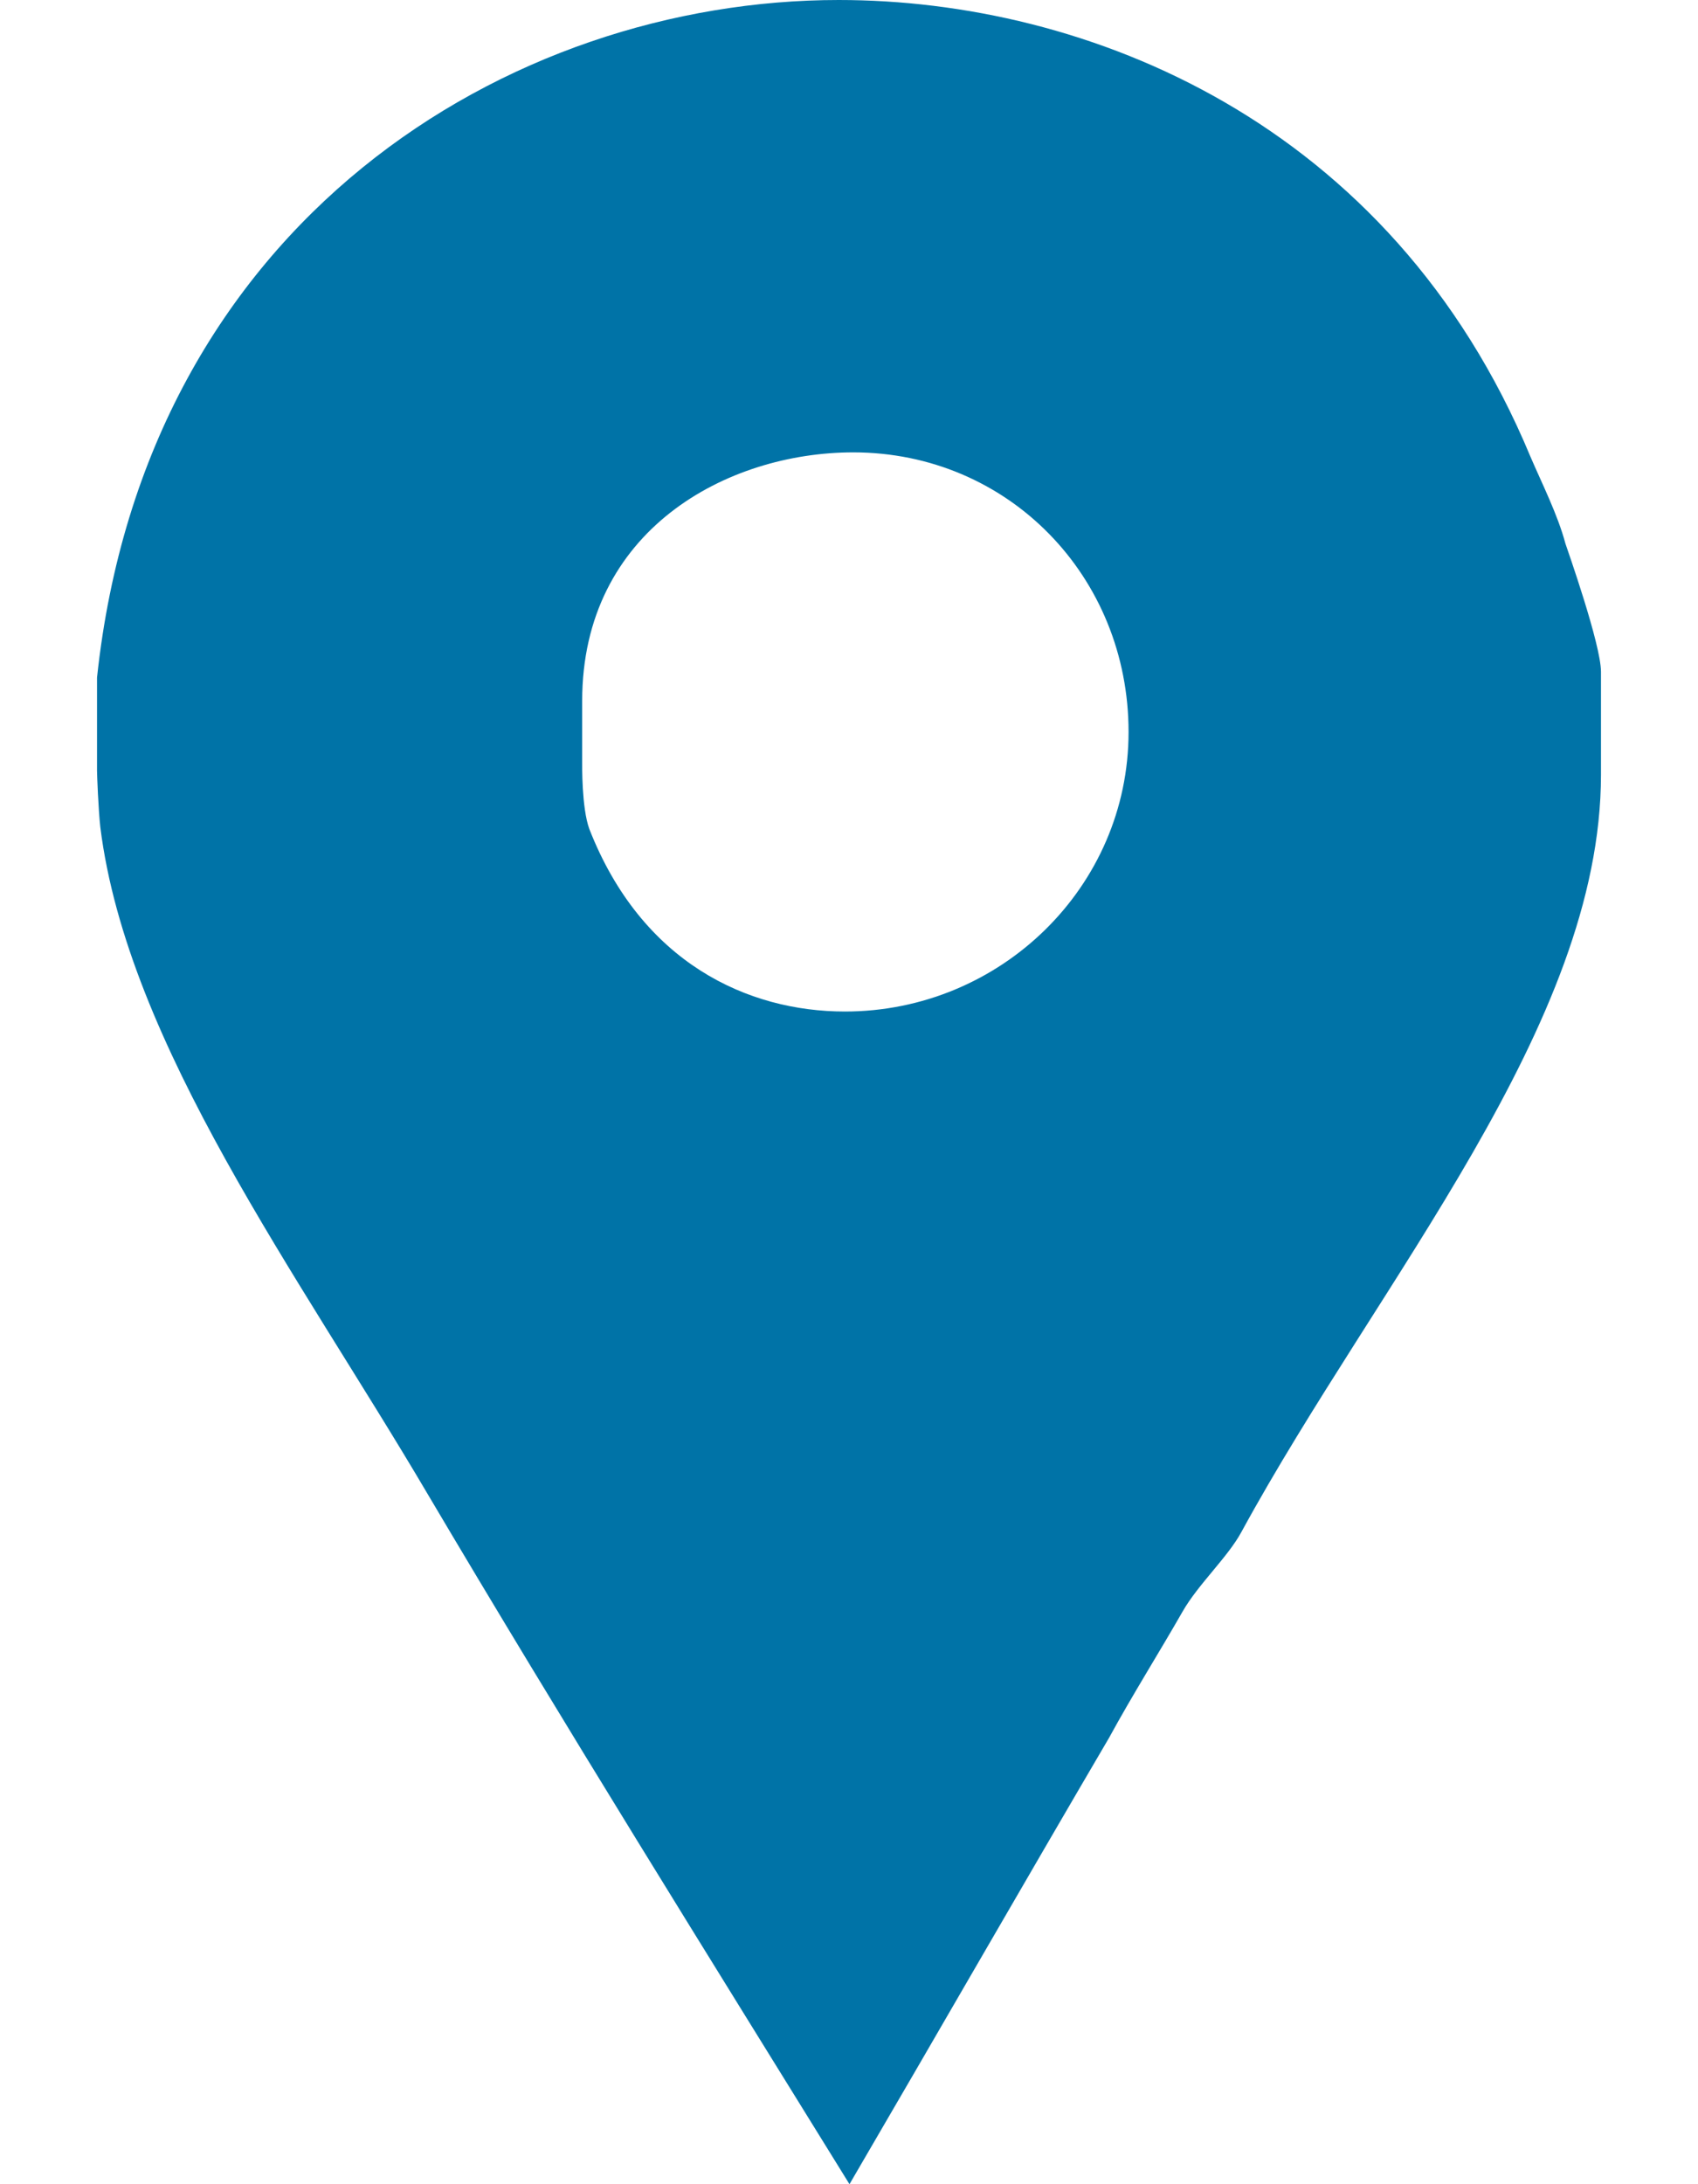 <svg width="14" height="18" viewBox="0 0 14 18" fill="none" xmlns="http://www.w3.org/2000/svg">
<path d="M12.907 4.48C12.843 4.24 12.713 3.984 12.617 3.76C11.465 0.992 8.948 0 6.916 0C4.196 0 1.2 1.824 0.8 5.584V6.352C0.8 6.384 0.811 6.672 0.827 6.816C1.051 8.608 2.465 10.512 3.521 12.304C4.657 14.224 5.836 16.112 7.004 18C7.724 16.768 8.441 15.52 9.145 14.32C9.337 13.968 9.559 13.616 9.751 13.28C9.879 13.056 10.124 12.832 10.236 12.624C11.371 10.544 13.2 8.448 13.2 6.384V5.536C13.2 5.312 12.923 4.528 12.907 4.48ZM6.966 8.336C6.166 8.336 5.291 7.936 4.859 6.832C4.795 6.656 4.8 6.304 4.8 6.272V5.776C4.8 4.368 5.995 3.728 7.035 3.728C8.315 3.728 9.305 4.752 9.305 6.032C9.305 7.312 8.246 8.336 6.966 8.336Z" fill="#0073A7"/>
</svg>
